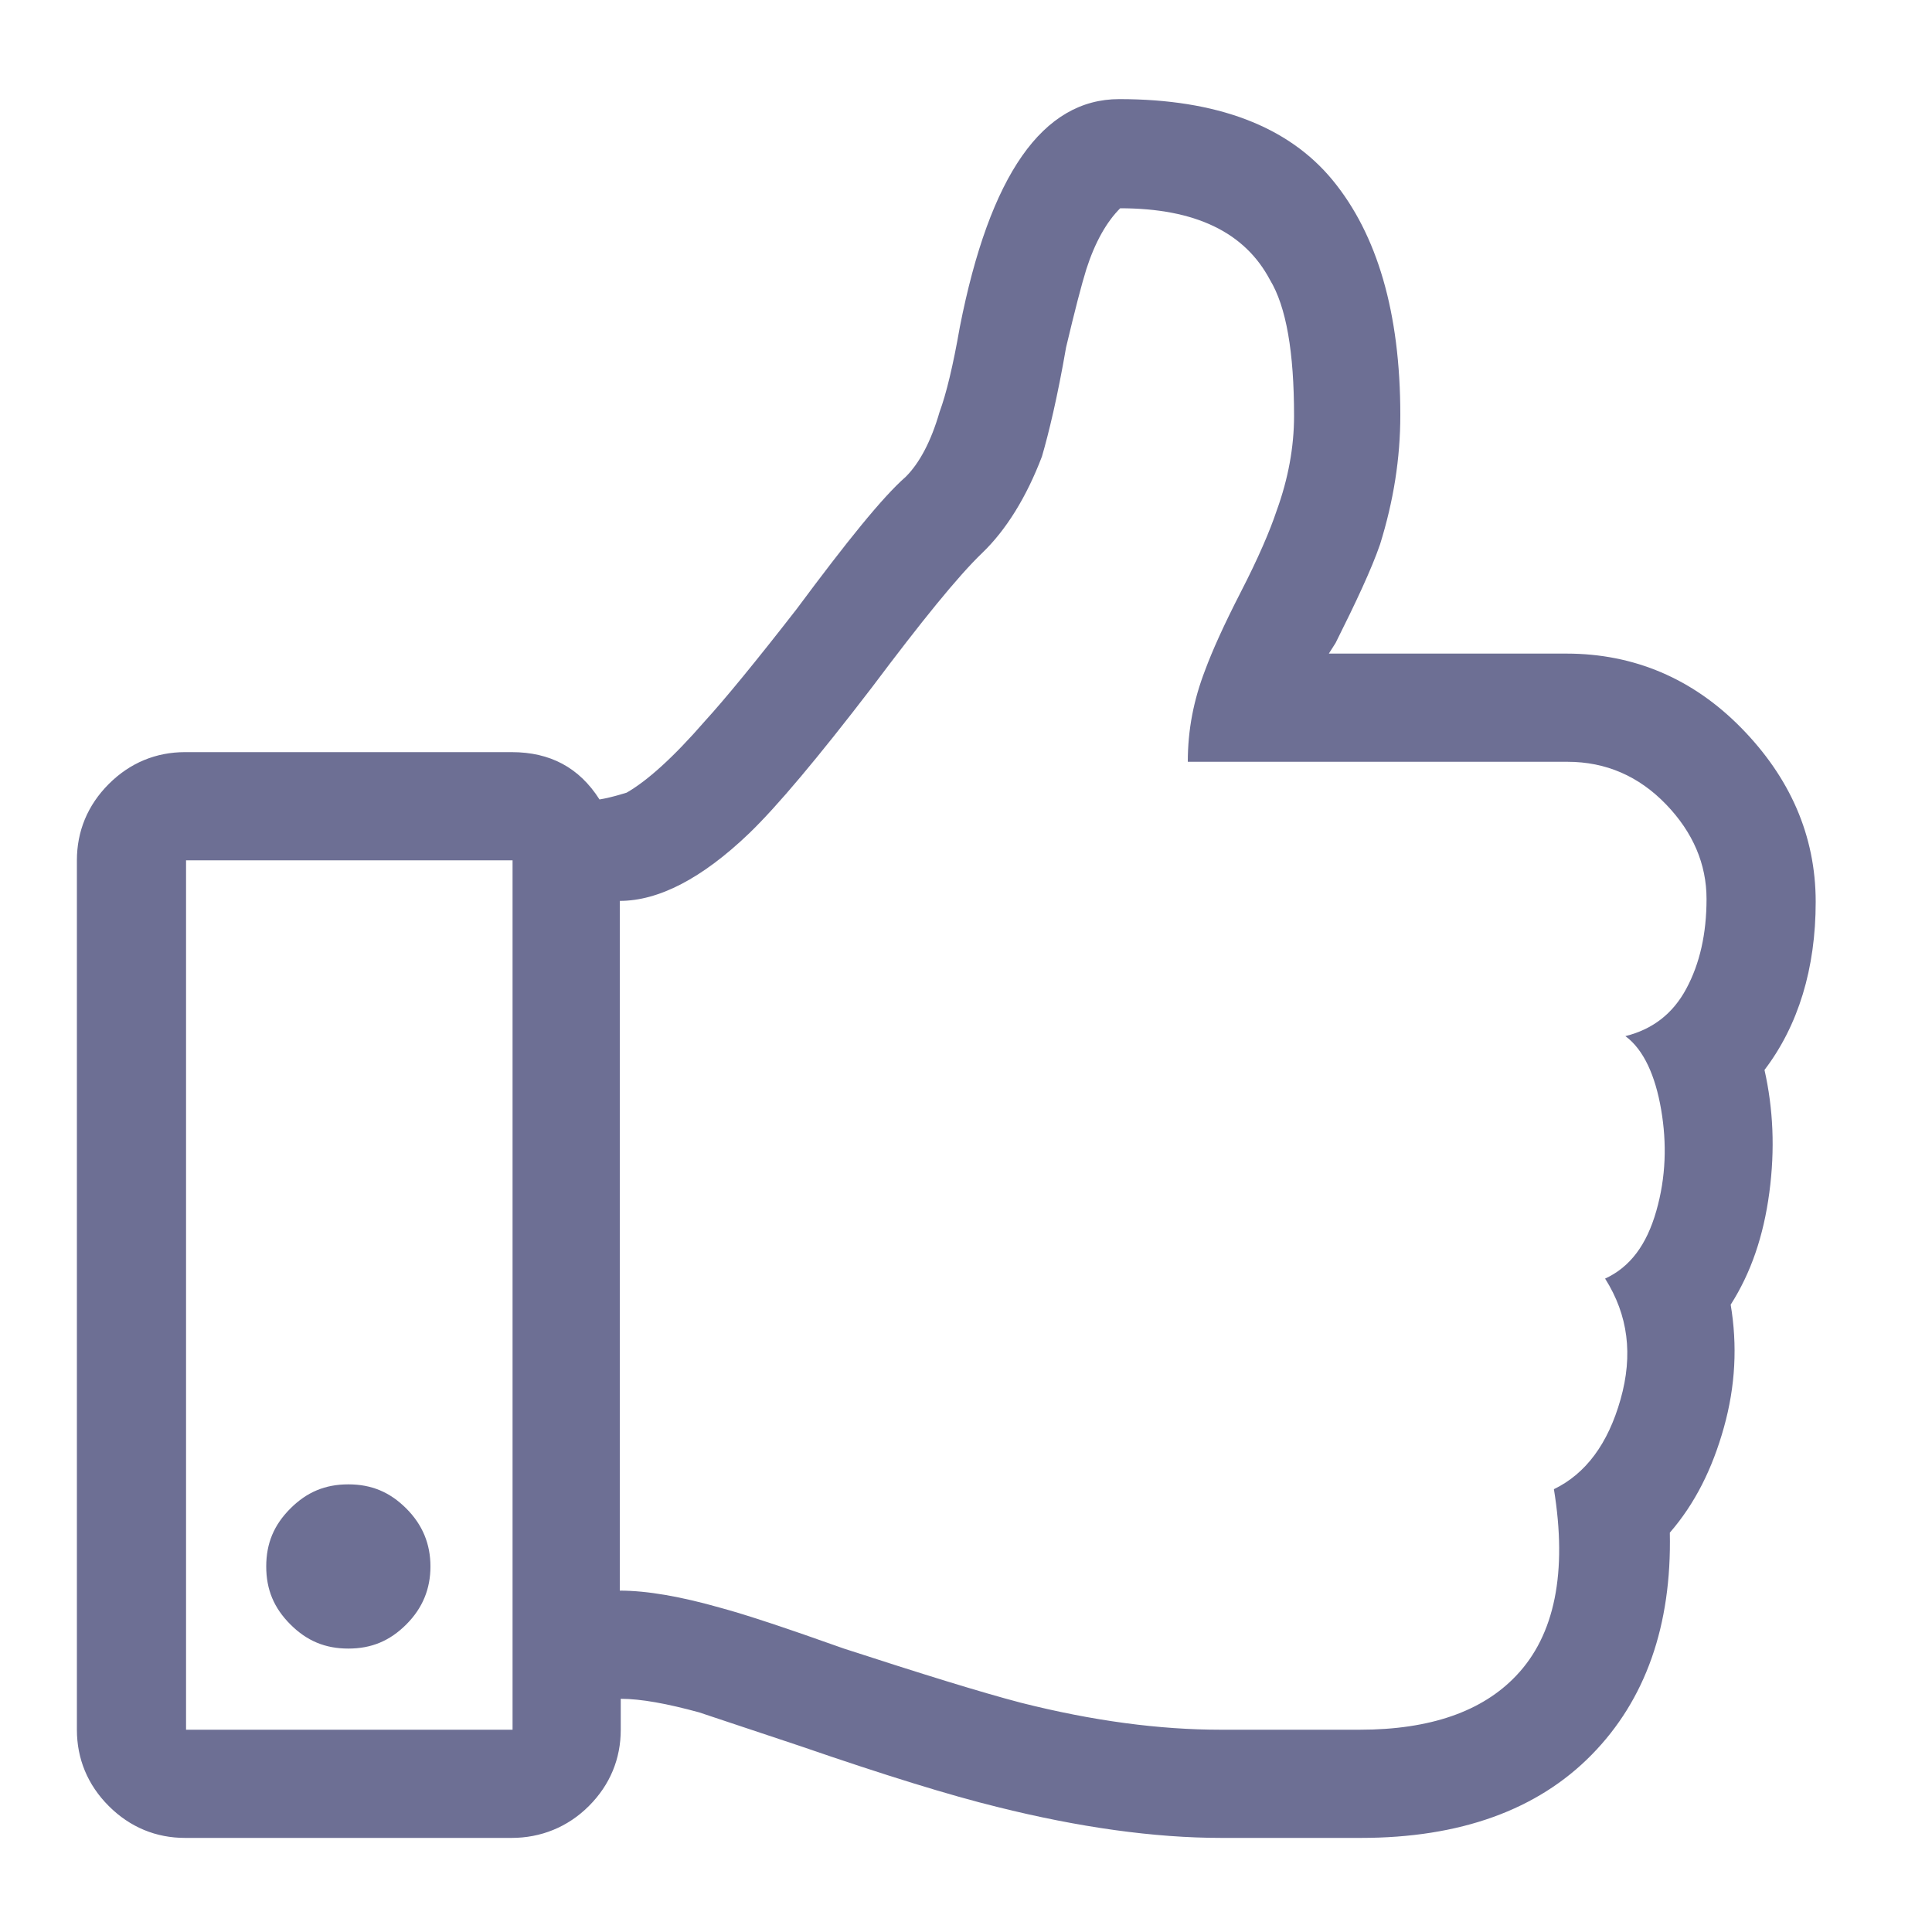 <svg width="20" height="20" xmlns="http://www.w3.org/2000/svg">
 <style type="text/css">.st0{fill:#6D6F94;}</style>

 <g>
  <title>background</title>
  <rect fill="none" id="canvas_background" height="22" width="22" y="-1" x="-1"/>
 </g>
 <g>
  <title>Layer 1</title>
  <g id="svg_1">
   <path id="svg_2" d="m18.266,11.076c0.09,0.4 0.11,0.82 0.05,1.27s-0.19,0.83 -0.4,1.16c0.07,0.42 0.05,0.84 -0.07,1.27s-0.3,0.79 -0.56,1.09c0.02,0.96 -0.25,1.73 -0.81,2.3s-1.36,0.86 -2.39,0.86l-1.44,0c-0.7,0 -1.48,-0.11 -2.32,-0.32c-0.49,-0.12 -1.17,-0.33 -2.04,-0.63l-1.05,-0.35c-0.33,-0.09 -0.6,-0.14 -0.81,-0.14l0,0.32c0,0.3 -0.11,0.57 -0.33,0.79s-0.5,0.33 -0.8,0.33l-3.38,0c-0.3,0 -0.57,-0.11 -0.79,-0.33s-0.33,-0.49 -0.33,-0.79l0,-9c0,-0.3 0.11,-0.57 0.33,-0.79s0.49,-0.33 0.79,-0.33l3.38,0c0.4,0 0.7,0.16 0.91,0.49c0.12,-0.02 0.21,-0.05 0.28,-0.07c0.21,-0.12 0.48,-0.36 0.81,-0.74c0.21,-0.23 0.53,-0.62 0.95,-1.16c0.52,-0.7 0.89,-1.16 1.13,-1.37c0.14,-0.14 0.26,-0.36 0.35,-0.67c0.07,-0.19 0.14,-0.48 0.21,-0.88c0.31,-1.58 0.86,-2.36 1.65,-2.36c1.01,0 1.75,0.28 2.21,0.84s0.7,1.37 0.7,2.43c0,0.45 -0.07,0.89 -0.21,1.34c-0.09,0.26 -0.25,0.6 -0.46,1.02l-0.07,0.11l2.46,0c0.7,0 1.31,0.26 1.81,0.77s0.77,1.11 0.77,1.8s-0.18,1.28 -0.53,1.74zm-16.34,6.83l3.38,0l0,-9l-3.38,0l0,9zm2.53,-1.69c0,-0.23 -0.08,-0.43 -0.25,-0.6s-0.36,-0.25 -0.6,-0.25s-0.43,0.08 -0.6,0.25s-0.25,0.36 -0.25,0.6s0.08,0.43 0.25,0.6s0.36,0.25 0.6,0.25s0.43,-0.08 0.6,-0.25s0.25,-0.37 0.25,-0.6zm12.37,-5.49c0.28,-0.07 0.49,-0.23 0.63,-0.49s0.21,-0.57 0.21,-0.93s-0.14,-0.69 -0.42,-0.98s-0.62,-0.44 -1.02,-0.44l-3.93,0c0,-0.33 0.06,-0.64 0.18,-0.95c0.07,-0.19 0.19,-0.46 0.37,-0.81s0.3,-0.63 0.37,-0.84c0.12,-0.33 0.18,-0.66 0.18,-0.98c0,-0.66 -0.08,-1.13 -0.25,-1.41c-0.26,-0.49 -0.77,-0.74 -1.55,-0.74c-0.14,0.14 -0.26,0.35 -0.35,0.63c-0.05,0.16 -0.12,0.43 -0.21,0.81c-0.09,0.52 -0.18,0.89 -0.25,1.13c-0.16,0.42 -0.37,0.76 -0.62,1s-0.63,0.71 -1.14,1.39c-0.56,0.73 -0.98,1.23 -1.27,1.51c-0.49,0.47 -0.94,0.7 -1.34,0.7l0,7.14c0.28,0 0.63,0.06 1.05,0.18c0.26,0.07 0.68,0.21 1.27,0.42c0.8,0.26 1.41,0.45 1.83,0.56c0.75,0.19 1.44,0.28 2.07,0.28l1.44,0c0.73,0 1.27,-0.19 1.62,-0.56c0.4,-0.42 0.53,-1.07 0.39,-1.93c0.33,-0.16 0.56,-0.47 0.69,-0.93s0.08,-0.87 -0.16,-1.25c0.26,-0.12 0.43,-0.35 0.53,-0.7s0.11,-0.7 0.05,-1.05s-0.18,-0.62 -0.37,-0.76z" class="st0"/>
  </g>
 </g>
</svg>